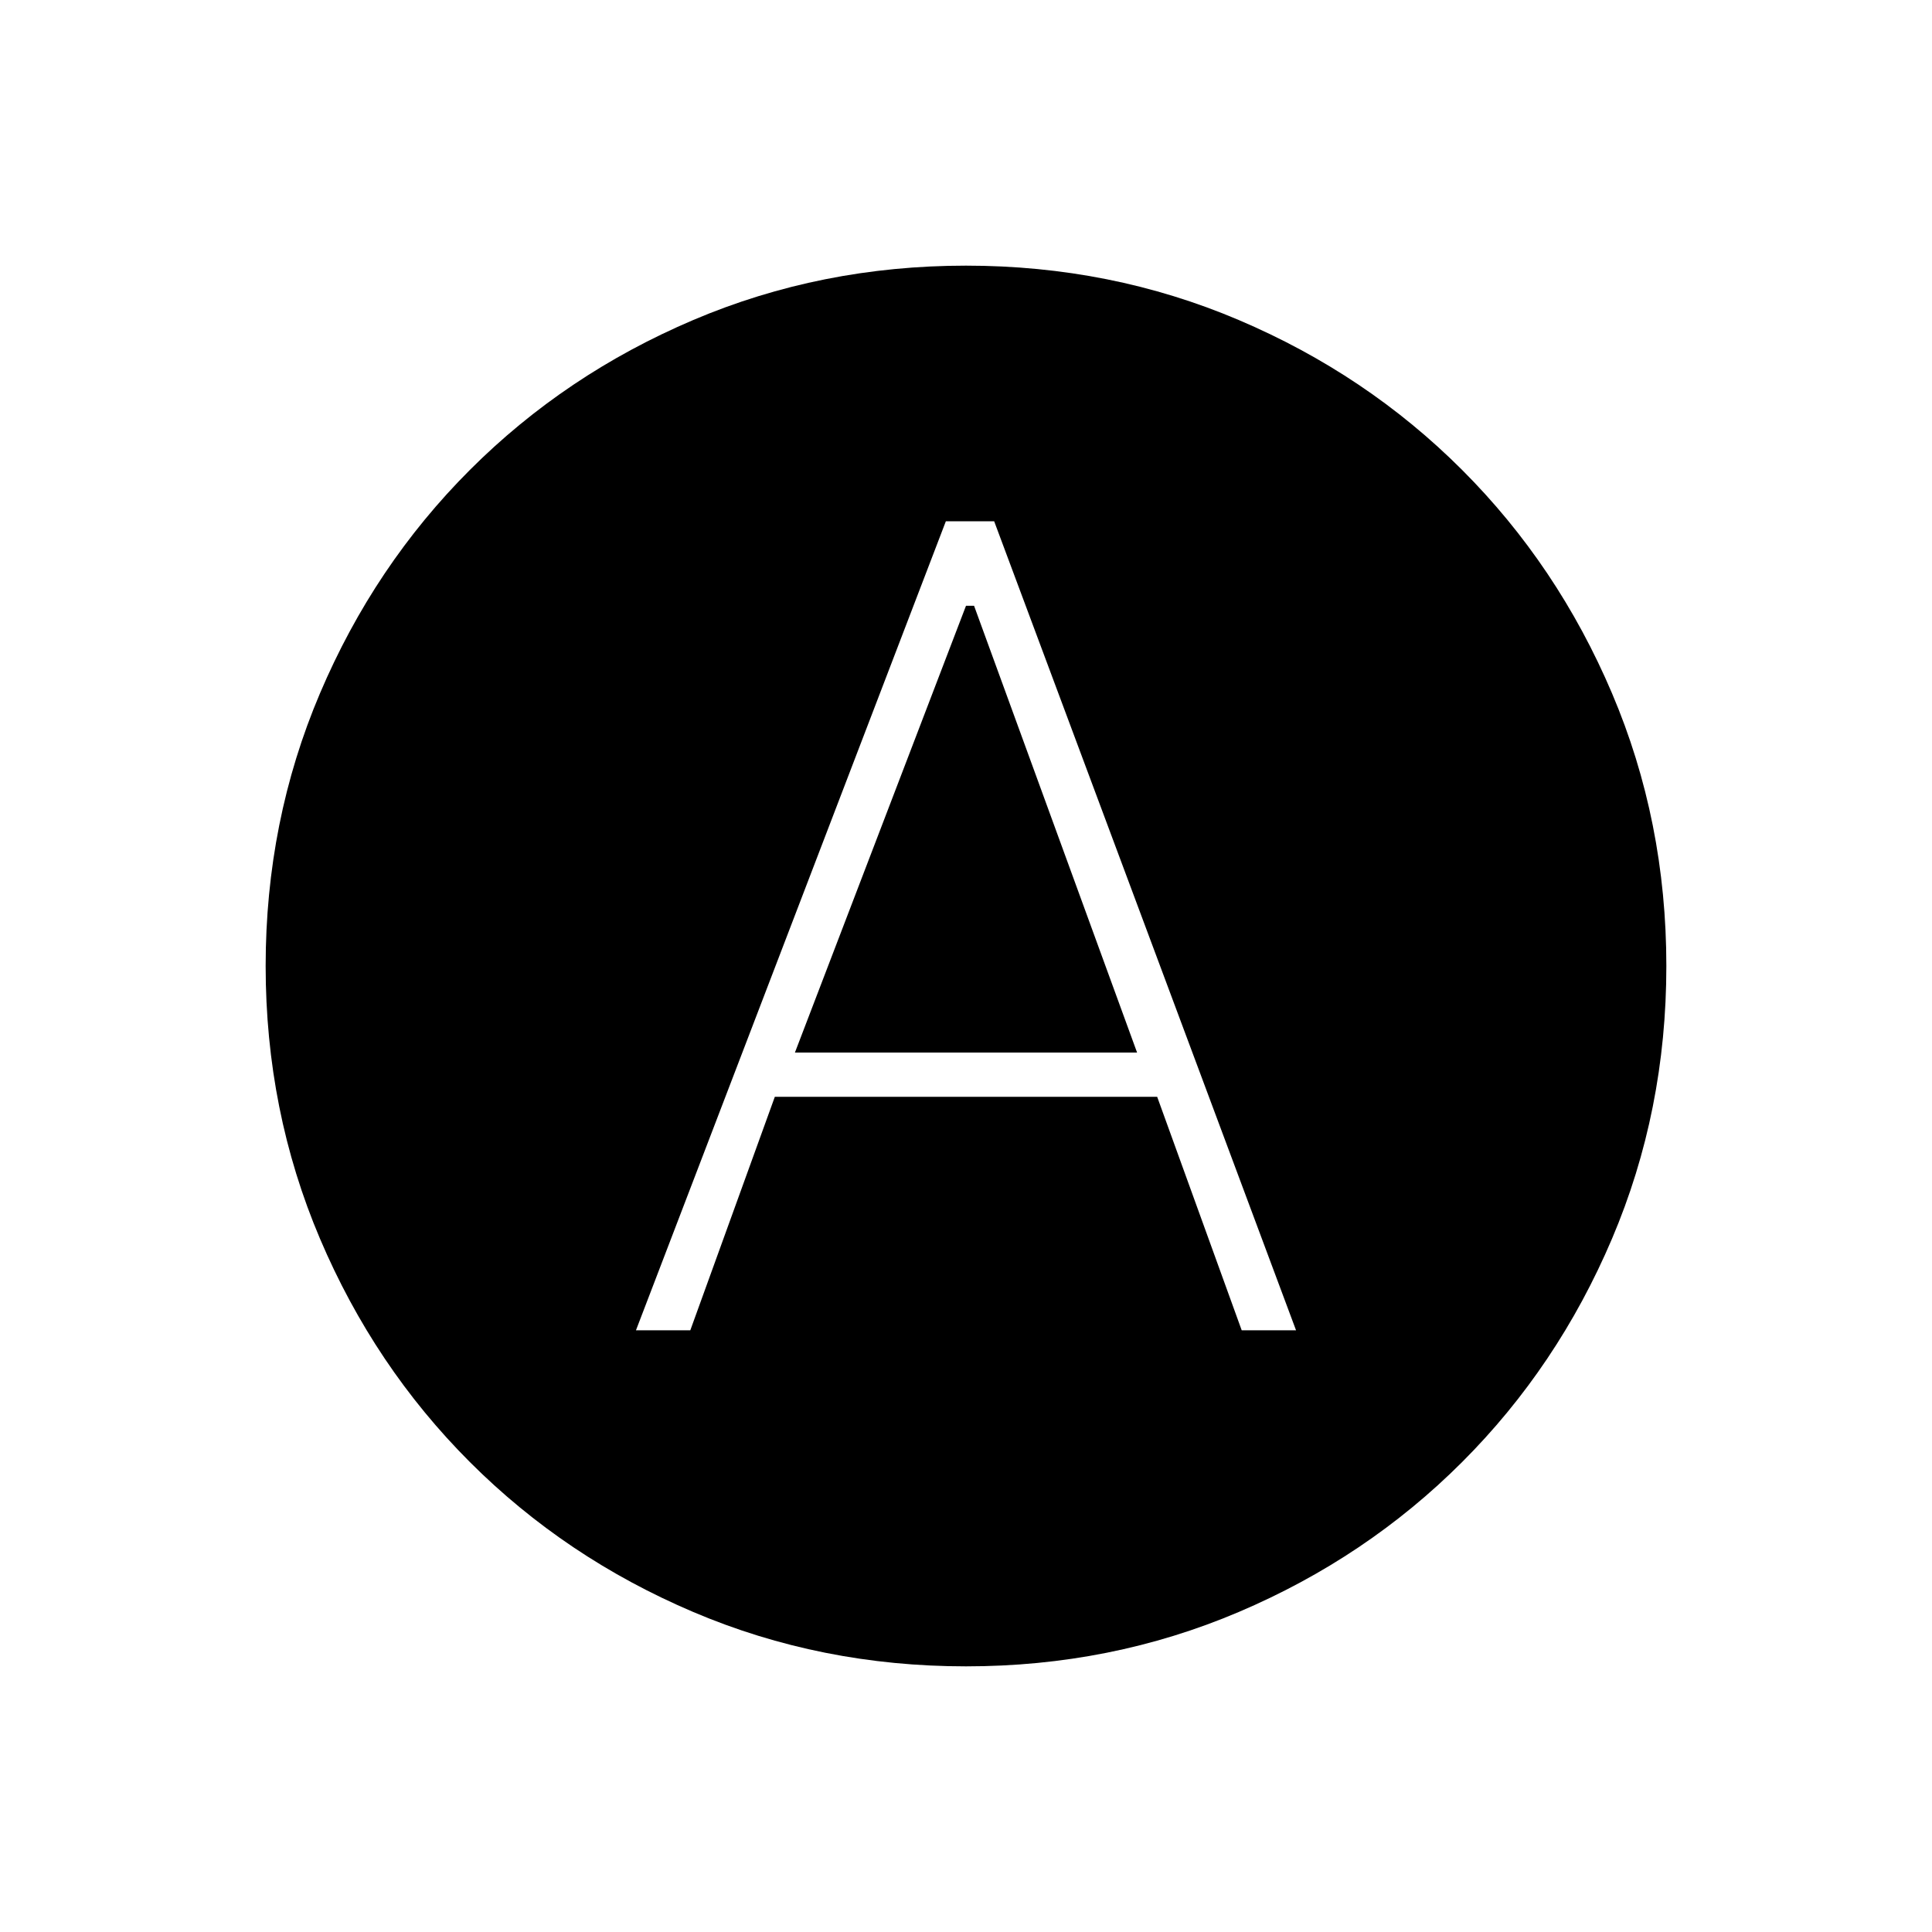 <svg xmlns="http://www.w3.org/2000/svg" height="40" width="40"><path d="M13.167 27.542h1.125l1.75-4.834h7.916l1.75 4.834h1.125l-6.25-16.75h-1Zm3.291-5.75L20 12.542h.167l3.375 9.25ZM20 34.5q-3 0-5.646-1.125t-4.625-3.104q-1.979-1.979-3.104-4.625T5.5 20q0-3 1.125-5.646t3.104-4.625q1.979-1.979 4.625-3.104T20 5.5q3 0 5.646 1.125t4.625 3.104q1.979 1.979 3.104 4.625T34.5 20q0 3-1.125 5.646t-3.104 4.625q-1.979 1.979-4.625 3.104T20 34.5Z"/></svg>